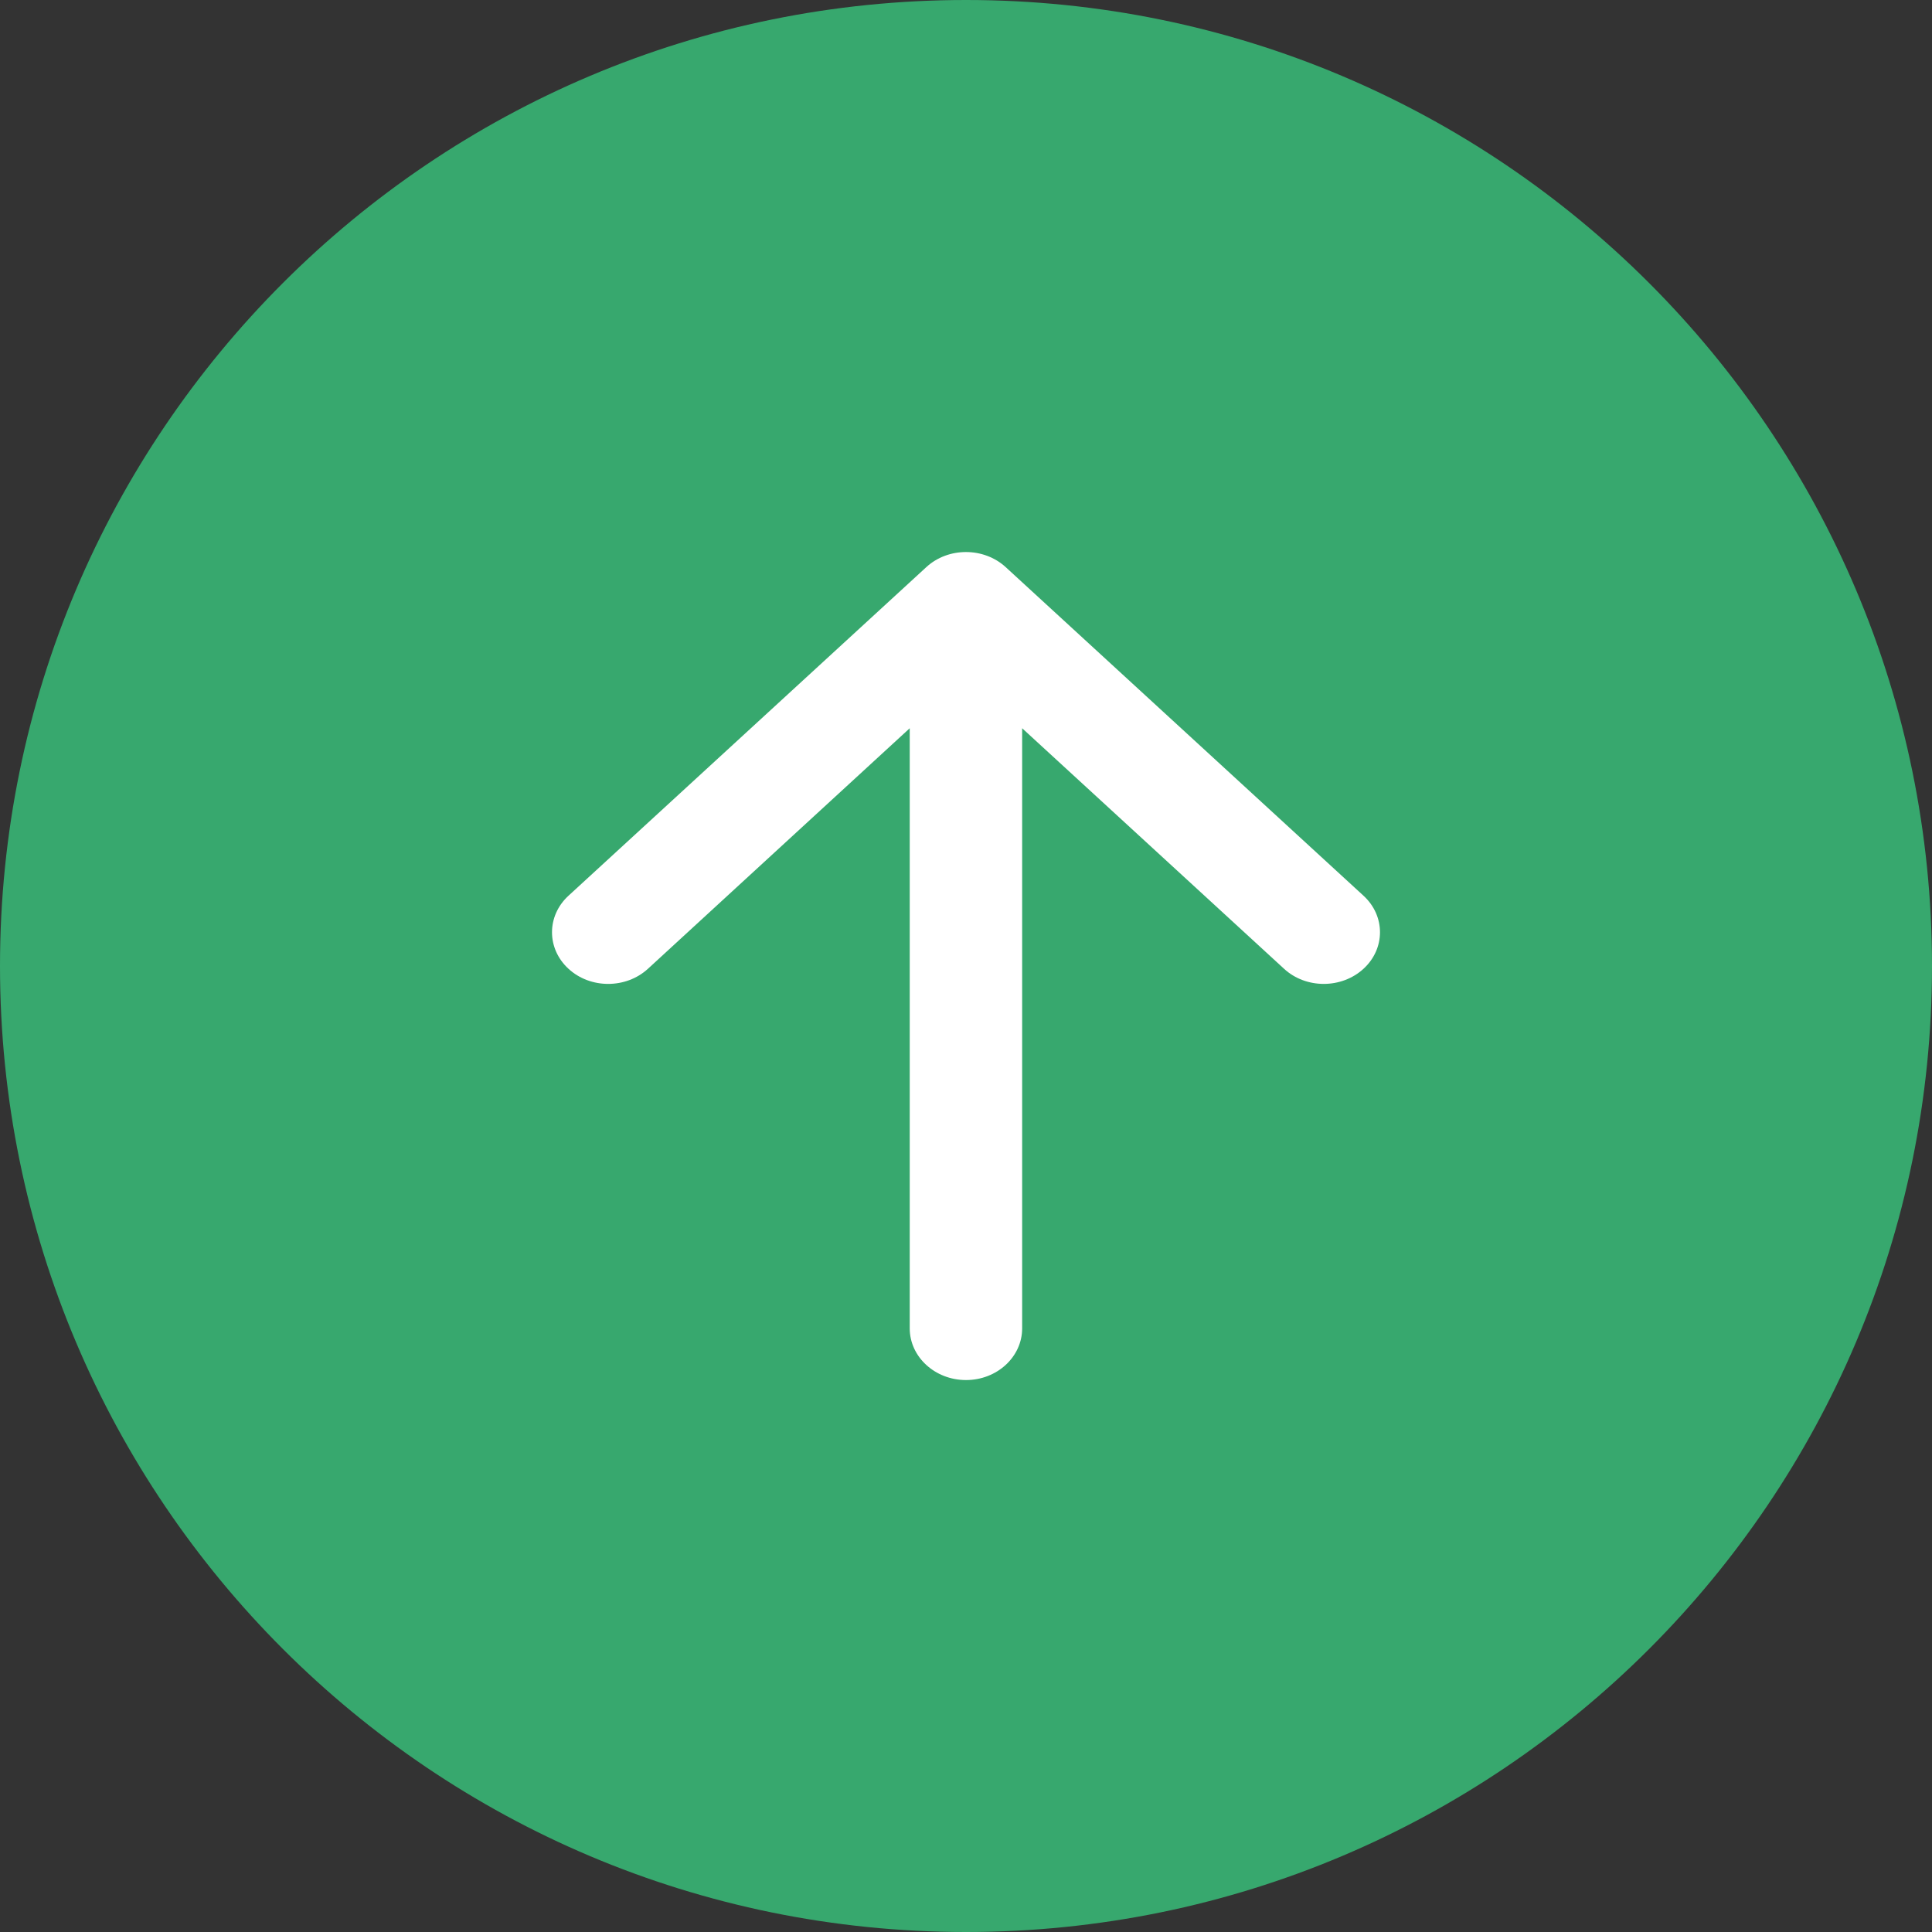 <svg width="16" height="16" viewBox="0 0 16 16" fill="none" xmlns="http://www.w3.org/2000/svg">
<rect x="0" y="0" width="16" height="16" fill="#333333" stroke="none"/>
<path d="M0 8C0 3.582 3.582 0 8 0C12.418 0 16 3.582 16 8C16 12.418 12.418 16 8 16C3.582 16 0 12.418 0 8Z" fill="#37A86E"/>
<path fill-rule="evenodd" clip-rule="evenodd" d="M4.708 7.418L7.671 4.697C7.852 4.53 8.147 4.53 8.329 4.697L11.292 7.418C11.474 7.585 11.474 7.856 11.292 8.023C11.11 8.19 10.815 8.19 10.634 8.023L8.465 6.031L8.465 11.001C8.465 11.237 8.257 11.429 8 11.429C7.743 11.429 7.534 11.237 7.534 11.001L7.534 6.031L5.366 8.023C5.184 8.19 4.889 8.19 4.708 8.023C4.526 7.856 4.526 7.585 4.708 7.418Z" fill="white"/>
</svg>
